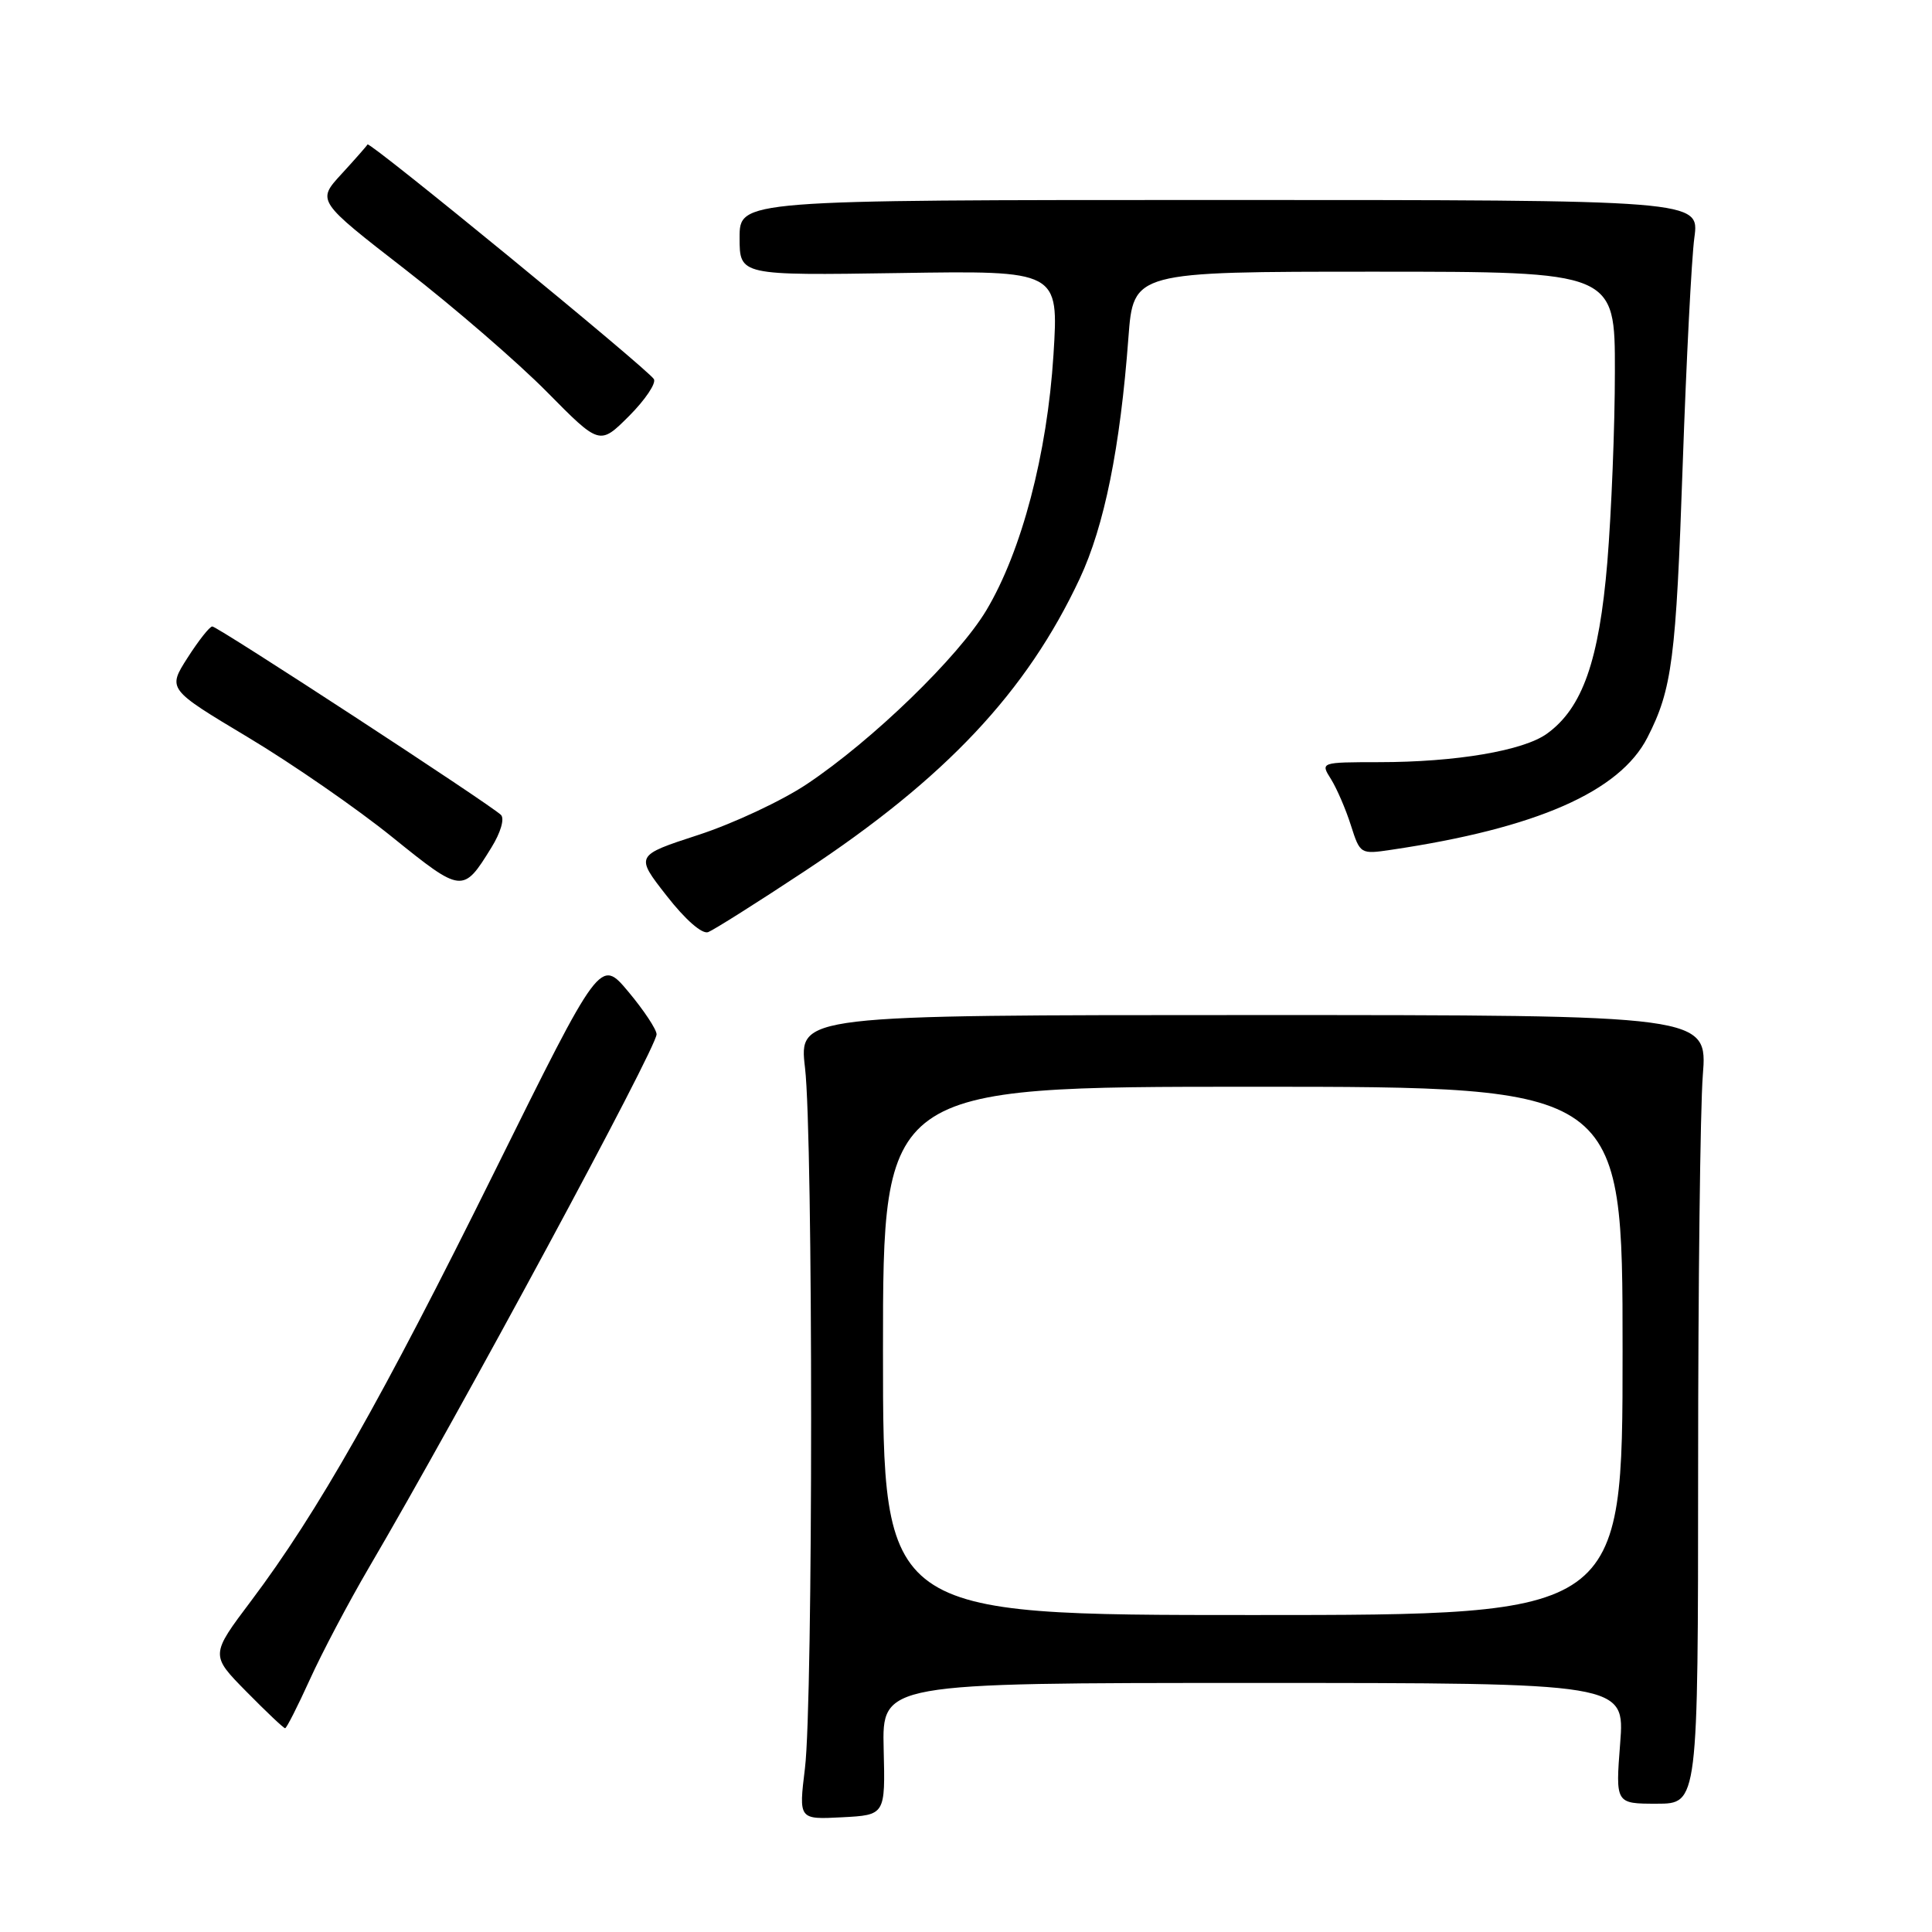 <?xml version="1.0" encoding="UTF-8" standalone="no"?>
<!DOCTYPE svg PUBLIC "-//W3C//DTD SVG 1.1//EN" "http://www.w3.org/Graphics/SVG/1.1/DTD/svg11.dtd" >
<svg xmlns="http://www.w3.org/2000/svg" xmlns:xlink="http://www.w3.org/1999/xlink" version="1.1" viewBox="0 0 256 256">
 <g >
 <path fill="currentColor"
d=" M 117.09 231.75 C 116.88 223.00 116.88 223.00 166.09 223.00 C 215.30 223.00 215.30 223.00 214.68 231.00 C 214.06 239.00 214.06 239.00 219.53 239.00 C 225.00 239.00 225.00 239.00 225.01 194.75 C 225.01 170.41 225.29 146.90 225.63 142.50 C 226.26 134.50 226.26 134.50 166.05 134.50 C 105.85 134.50 105.85 134.50 106.67 141.50 C 107.75 150.64 107.75 225.50 106.66 234.30 C 105.83 241.10 105.83 241.10 111.57 240.80 C 117.31 240.50 117.31 240.50 117.09 231.75 Z  M 41.05 222.56 C 42.65 219.02 46.16 212.38 48.83 207.81 C 61.07 186.93 87.00 138.85 87.00 137.05 C 87.00 136.41 85.32 133.87 83.27 131.42 C 79.54 126.96 79.54 126.96 65.52 155.27 C 50.61 185.38 42.08 200.41 33.30 212.09 C 27.87 219.30 27.87 219.30 32.65 224.15 C 35.28 226.82 37.58 229.00 37.78 229.00 C 37.97 229.00 39.44 226.10 41.05 222.56 Z  M 106.60 115.45 C 125.30 103.11 136.04 91.68 143.07 76.67 C 146.34 69.68 148.43 59.33 149.52 44.75 C 150.18 36.00 150.18 36.00 182.09 36.00 C 214.00 36.00 214.00 36.00 213.98 49.25 C 213.98 56.54 213.52 67.89 212.98 74.49 C 211.89 87.54 209.69 93.81 204.99 97.21 C 201.88 99.47 192.93 100.99 182.73 100.99 C 174.95 101.00 174.95 101.00 176.37 103.25 C 177.14 104.49 178.33 107.24 179.00 109.36 C 180.22 113.18 180.27 113.21 184.36 112.60 C 203.59 109.75 214.61 104.91 218.29 97.73 C 221.57 91.32 222.08 87.32 222.97 61.50 C 223.45 47.75 224.14 34.25 224.51 31.50 C 225.19 26.50 225.19 26.50 161.60 26.50 C 98.00 26.50 98.00 26.50 98.00 31.50 C 98.00 36.50 98.00 36.50 119.15 36.18 C 140.29 35.85 140.29 35.85 139.59 47.02 C 138.76 60.16 135.38 73.02 130.70 80.86 C 127.00 87.05 115.60 98.10 106.91 103.90 C 103.62 106.10 97.15 109.13 92.54 110.63 C 84.16 113.36 84.16 113.36 88.33 118.69 C 90.81 121.87 93.04 123.82 93.84 123.51 C 94.58 123.22 100.33 119.60 106.60 115.45 Z  M 65.11 112.31 C 66.34 110.33 66.88 108.48 66.38 107.98 C 65.01 106.62 28.83 83.00 28.13 83.01 C 27.78 83.01 26.31 84.88 24.85 87.16 C 22.20 91.31 22.20 91.31 32.85 97.69 C 38.71 101.20 47.33 107.16 52.00 110.94 C 61.22 118.38 61.36 118.39 65.11 112.31 Z  M 86.64 50.23 C 85.79 48.86 48.95 18.67 48.70 19.14 C 48.59 19.35 47.03 21.12 45.24 23.07 C 41.98 26.62 41.98 26.62 53.74 35.74 C 60.21 40.76 68.64 48.05 72.48 51.94 C 79.46 59.01 79.46 59.01 83.36 55.12 C 85.50 52.97 86.98 50.77 86.64 50.23 Z  M 117.00 179.00 C 117.00 144.00 117.00 144.00 166.00 144.00 C 215.00 144.00 215.00 144.00 215.00 179.00 C 215.00 214.00 215.00 214.00 166.00 214.00 C 117.00 214.00 117.00 214.00 117.00 179.00 Z "/>
</g>
</svg>